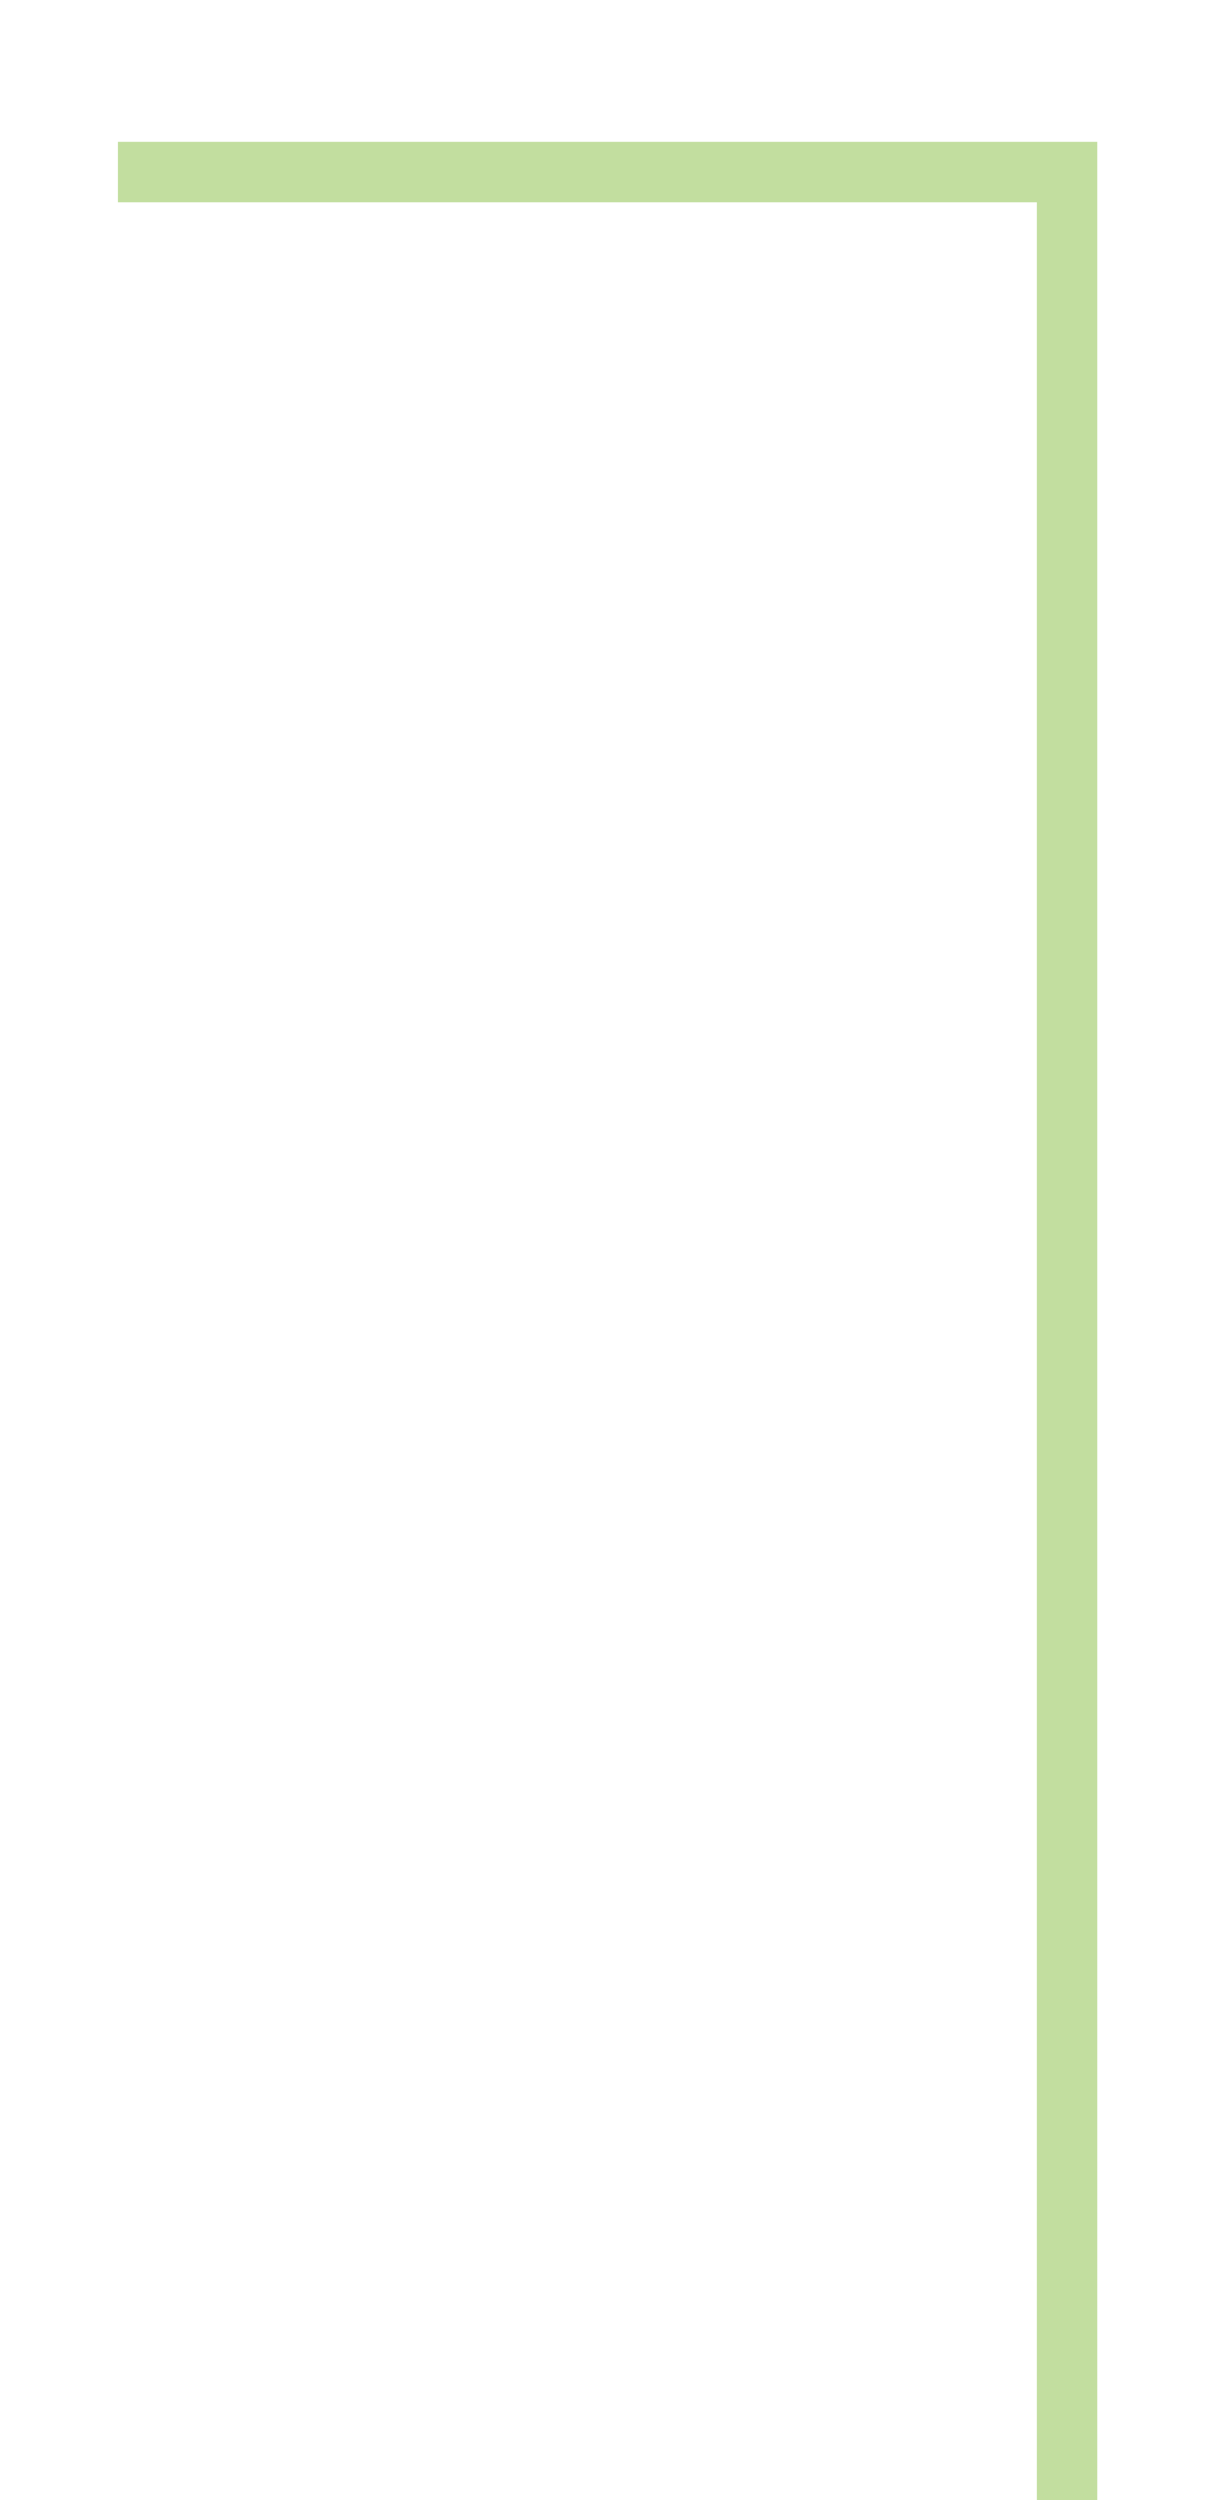 <?xml version="1.0" encoding="utf-8"?>
<!-- Generator: Adobe Illustrator 16.0.0, SVG Export Plug-In . SVG Version: 6.00 Build 0)  -->
<!DOCTYPE svg PUBLIC "-//W3C//DTD SVG 1.1//EN" "http://www.w3.org/Graphics/SVG/1.1/DTD/svg11.dtd">
<svg version="1.1" id="Layer_1" xmlns="http://www.w3.org/2000/svg" xmlns:xlink="http://www.w3.org/1999/xlink" x="0px" y="0px"
	 width="40px" height="82.723px" viewBox="0 0 40 82.723" enable-background="new 0 0 40 82.723" xml:space="preserve">
<polyline fill="none" stroke="#C2DE9F" stroke-width="2" stroke-miterlimit="10" points="35.333,82.723 35.333,5.693 3.905,5.693 
	"/>
</svg>
